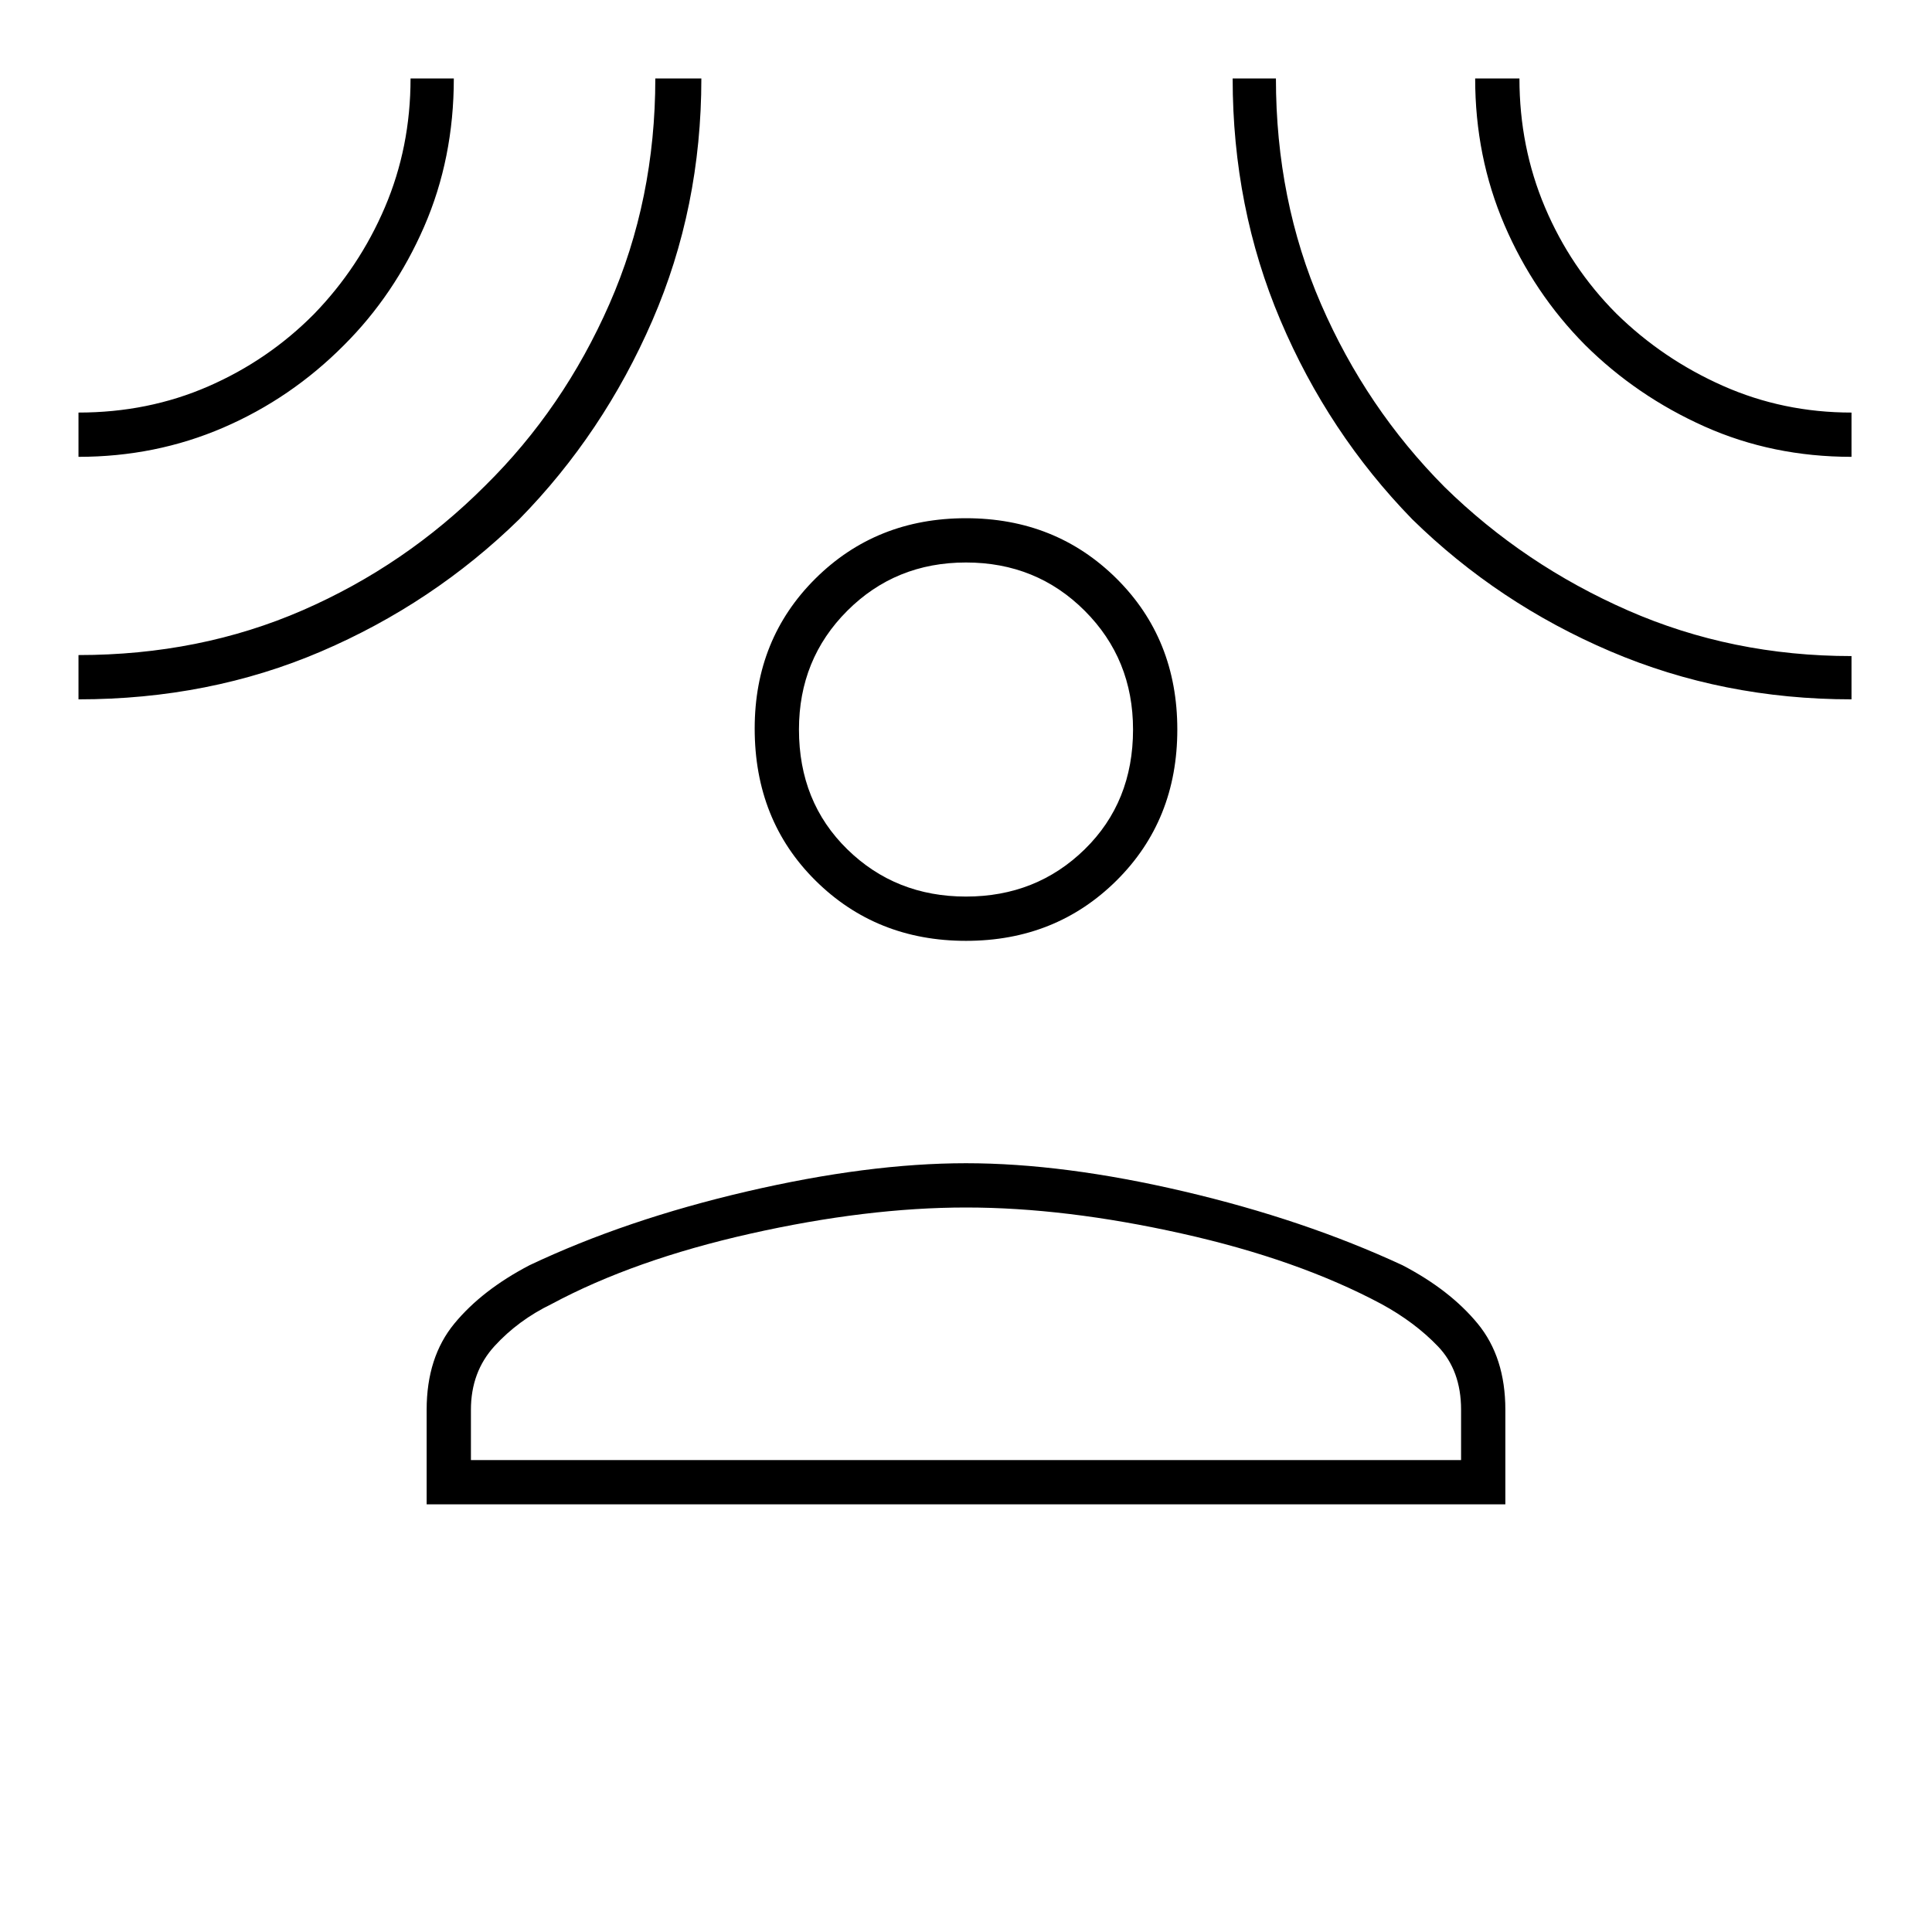 <svg xmlns="http://www.w3.org/2000/svg" height="48" viewBox="0 -960 960 960" width="48"><path d="M480.02-492.5q-44.57 0-74.79-29.94Q375-552.39 375-598q0-44.55 30.2-74.53 30.21-29.97 74.78-29.97t74.8 29.97Q585-642.55 585-597.5t-30.2 75.03q-30.21 29.97-74.78 29.97ZM212-212.5v-47q0-26.09 13.75-42.8 13.75-16.7 37.38-29.02Q311-354 371.25-368 431.5-382 480-382t108.25 14q59.75 14 108.62 36.68Q720.5-319 734.25-302.3 748-285.59 748-259.5v47H212Zm22-22h492v-25q0-19.52-11.5-31.51Q703-303 686.5-312q-41.48-22.17-99.36-35.08Q529.27-360 480-360t-107.14 13Q315-334 274-312q-16.5 8-28.25 20.84Q234-278.33 234-259.5v25Zm246-280q35 0 59-23.5t24-59.5q0-35-24-59t-59-24q-35 0-59 24t-24 59q0 36 24 59.5t59 23.5ZM39-733v-22q34.62 0 64.46-13 29.83-13 52.54-35.92 22.48-23.17 35.24-53.05Q204-886.85 204-921h21.5q0 39.75-14.75 73.63-14.75 33.87-39.87 58.92-26.25 26.4-59.92 40.93Q77.3-733 39-733Zm0 120.5v-22q60.27 0 111.38-22.26 51.1-22.26 90.64-61.84Q280-757 302.81-808.93q22.81-51.94 22.81-112.07h22.88q0 64.16-24.35 120.26-24.34 56.11-66.13 98.74-42.86 41.86-98.42 65.68Q104.04-612.5 39-612.5Zm881 0q-63.88 0-119.72-23.82-55.85-23.82-98.57-65.68-41.73-42.86-65.47-98.86Q612.5-856.85 612.5-921H634q0 60.5 22.43 112.16t61.39 90.85q39.49 38.69 91.16 61.34Q860.65-634 920-634v21.5Zm0-120.5q-39.25 0-72.97-15.05-33.72-15.06-59.45-40.58-25.5-25.75-40.04-59.63Q733-882.15 733-921h22q0 34 12.68 63.98 12.68 29.97 35.48 52.85 23.05 22.63 52.98 35.9Q886.07-755 920-755v22ZM480-597.5Zm0 363Z"/></svg>